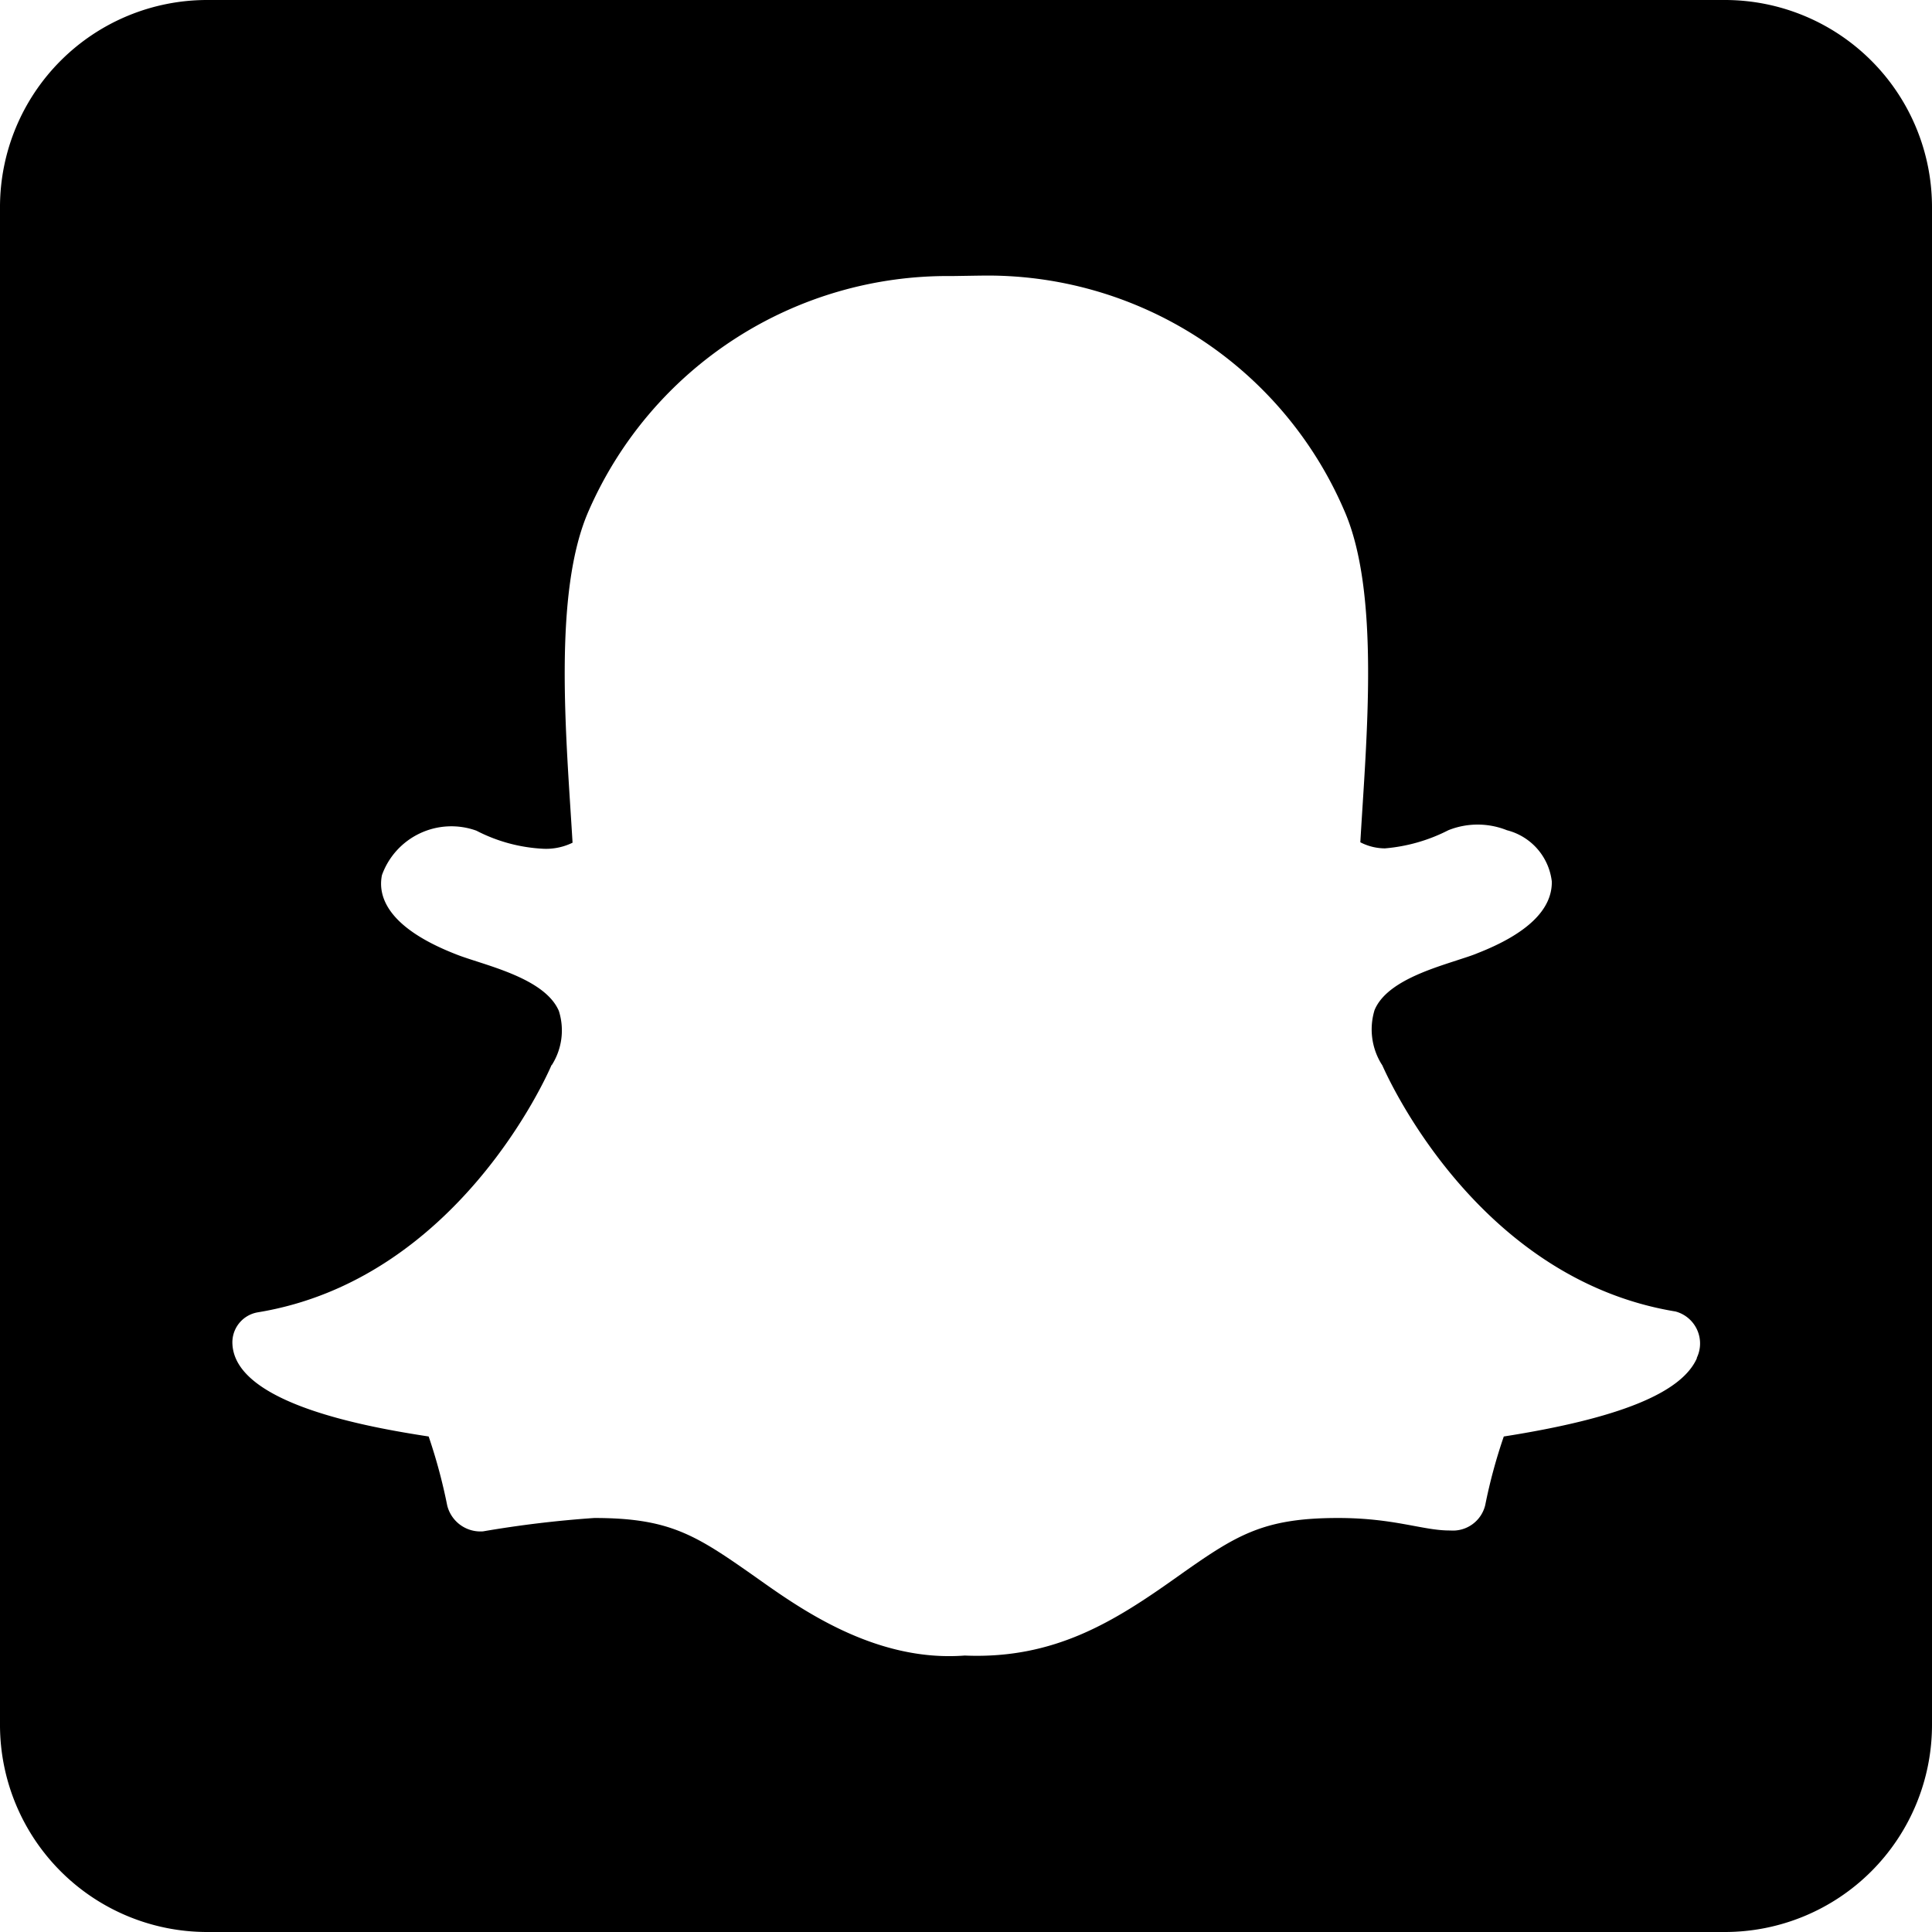 <svg xmlns="http://www.w3.org/2000/svg" width="63.414" height="63.414" viewBox="0 0 63.414 63.414">
  <path id="snapchat-square" d="M56.62,32H6.794A6.8,6.8,0,0,0,0,38.794V88.62a6.8,6.8,0,0,0,6.794,6.794H56.62a6.8,6.8,0,0,0,6.794-6.794V38.794A6.8,6.8,0,0,0,56.62,32ZM55.7,76.574c-.5,1.147-2.562,1.982-6.341,2.576A17.393,17.393,0,0,0,48.75,81.4a1.09,1.09,0,0,1-1.147.835h-.028c-.878,0-1.812-.41-3.652-.41-2.491,0-3.355.566-5.294,1.939-2.052,1.458-4.02,2.7-6.964,2.576-2.973.226-5.464-1.585-6.865-2.576-1.953-1.373-2.8-1.939-5.294-1.939a36.082,36.082,0,0,0-3.652.439,1.124,1.124,0,0,1-1.175-.849,17.769,17.769,0,0,0-.609-2.265c-1.953-.3-6.341-1.062-6.441-3.029a1,1,0,0,1,.835-1.047c6.554-1.076,9.5-7.8,9.625-8.082,0-.014.014-.028.028-.042a2.117,2.117,0,0,0,.226-1.769c-.481-1.118-2.534-1.515-3.4-1.868-2.236-.878-2.548-1.9-2.406-2.59a2.422,2.422,0,0,1,3.1-1.458,5.333,5.333,0,0,0,2.222.595,1.984,1.984,0,0,0,.934-.2c-.2-3.383-.665-8.21.538-10.913a12.854,12.854,0,0,1,11.9-7.686c.085,0,.863-.014.948-.014a12.74,12.74,0,0,1,11.933,7.686c1.2,2.7.736,7.516.538,10.913a1.78,1.78,0,0,0,.807.2,5.585,5.585,0,0,0,2.081-.595,2.586,2.586,0,0,1,1.925,0,1.97,1.97,0,0,1,1.472,1.684c.014.92-.807,1.713-2.435,2.35-.2.085-.439.156-.694.241-.92.3-2.321.736-2.689,1.628a2.171,2.171,0,0,0,.226,1.769c.014.014.014.028.028.042.127.283,3.072,7.007,9.625,8.082a1.087,1.087,0,0,1,.694,1.529Z" transform="translate(0 -32)"/>
</svg>
